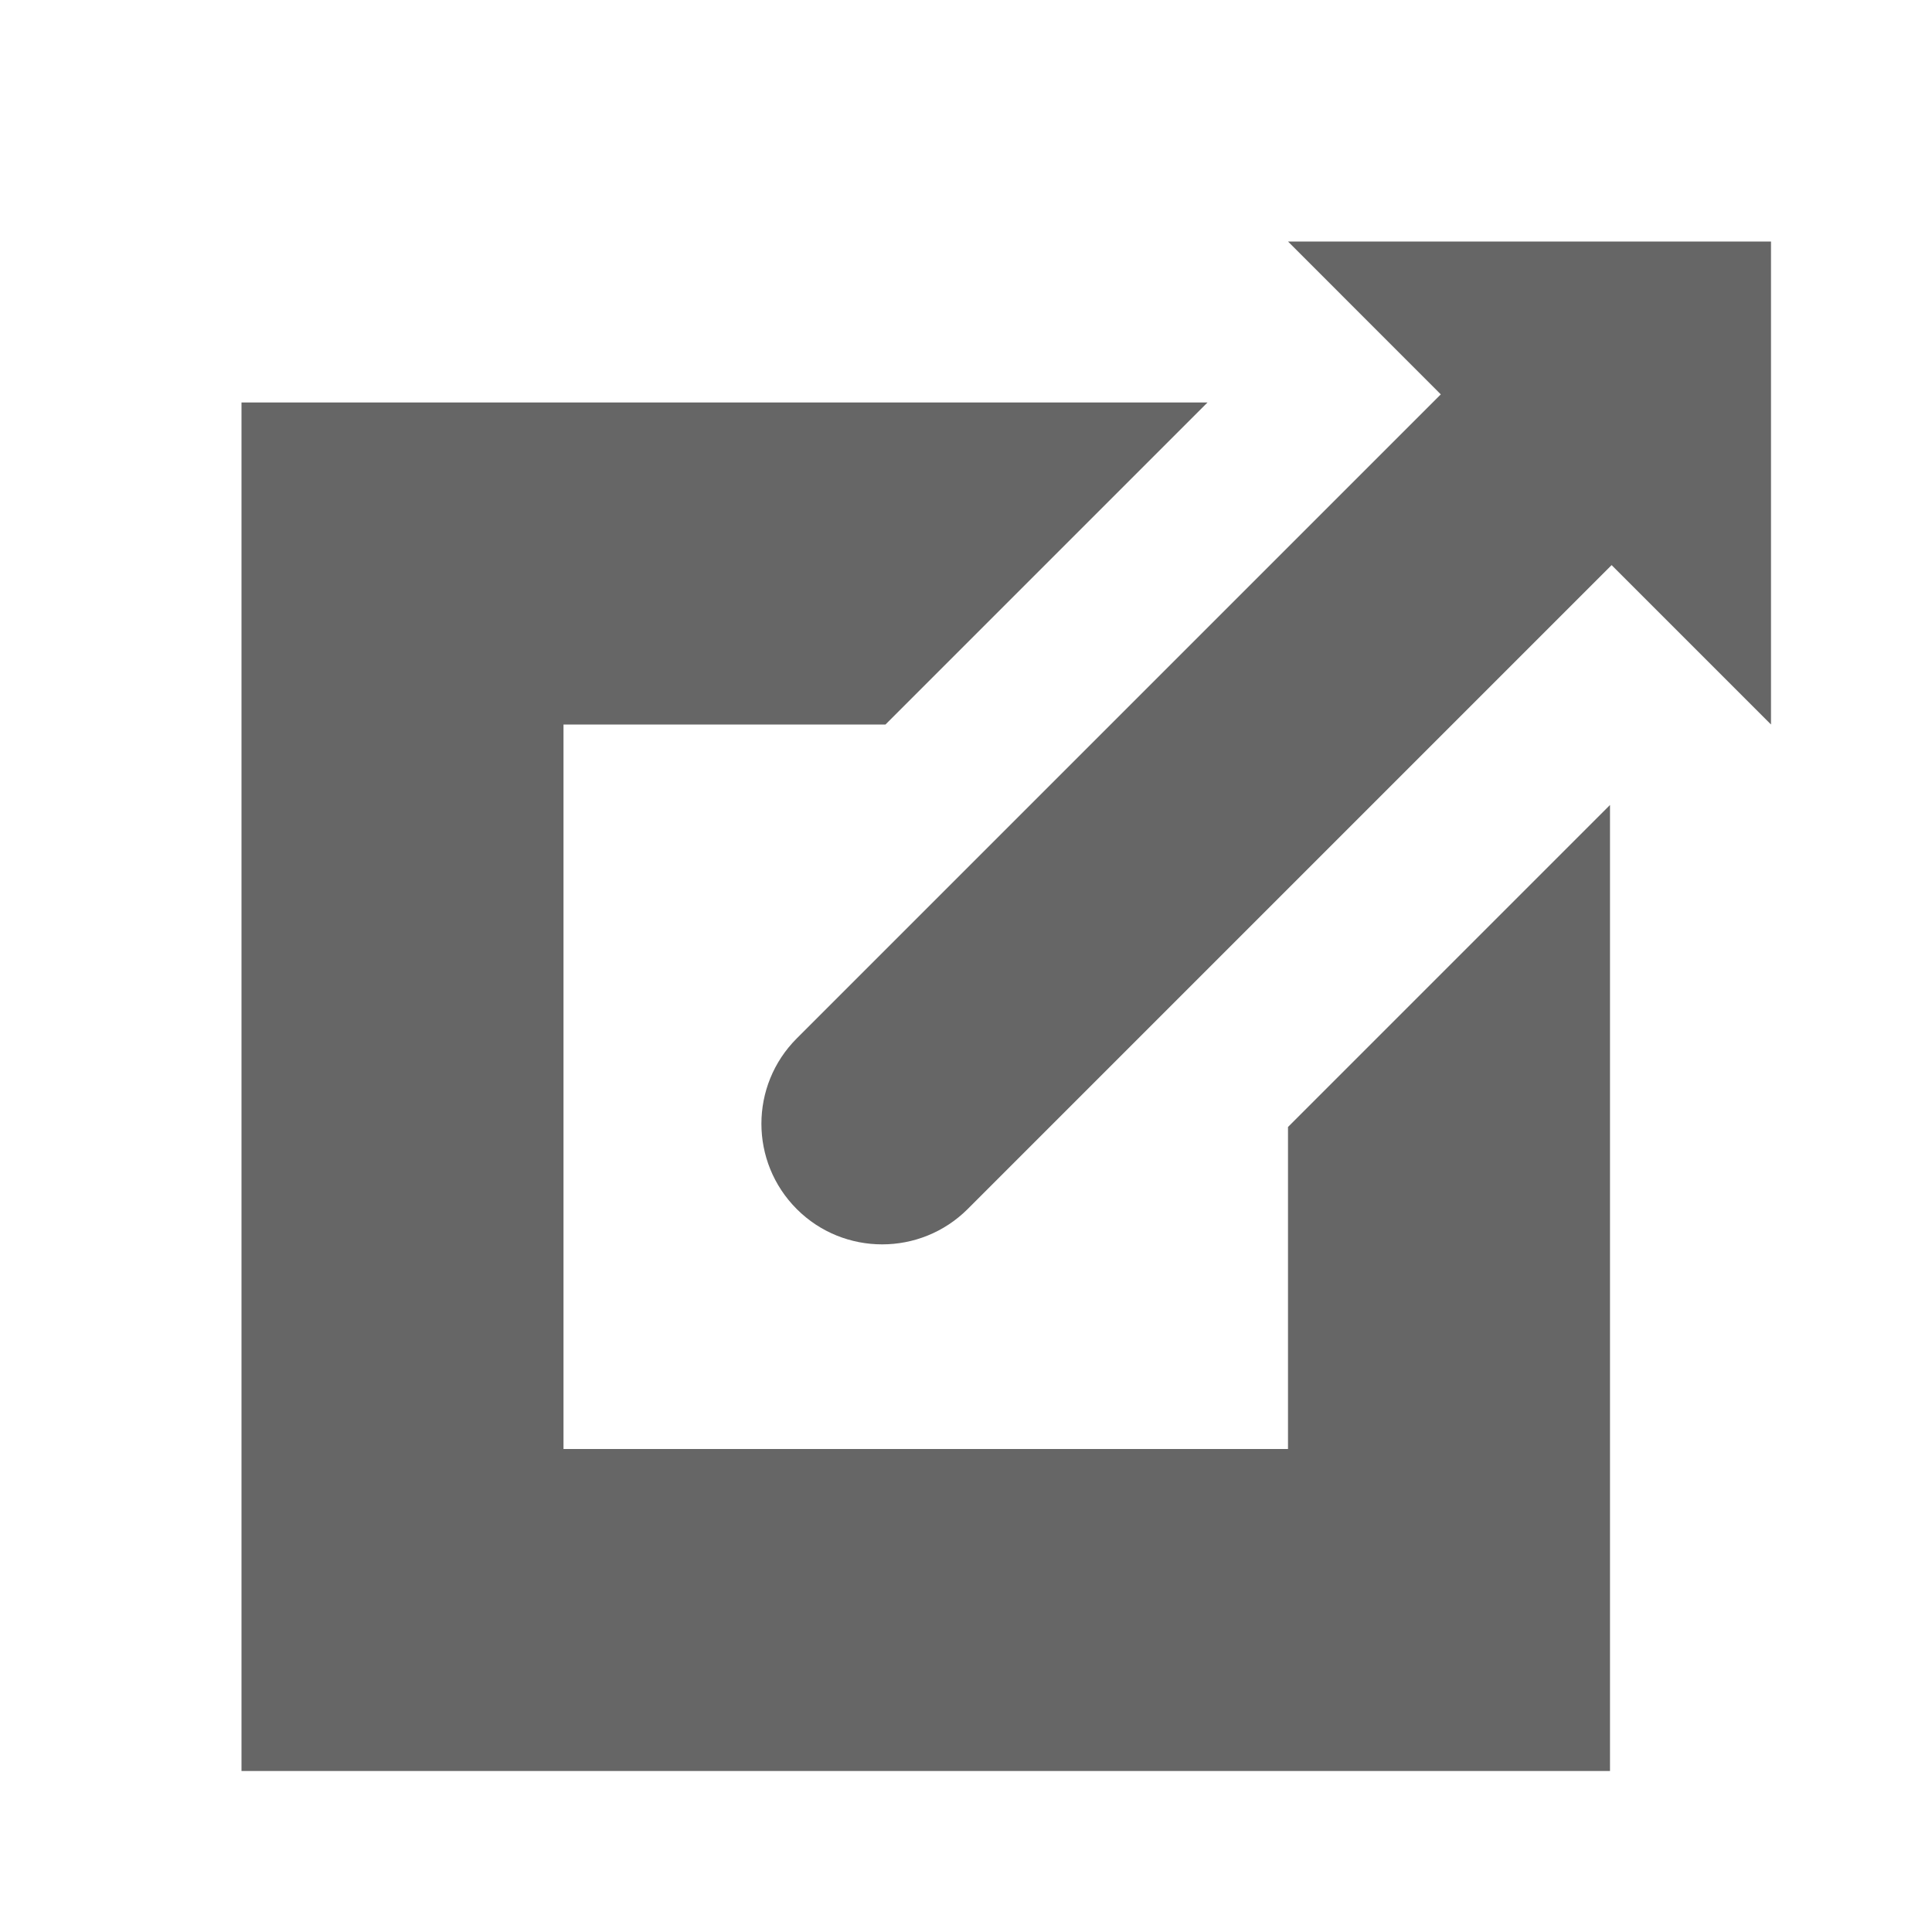 <?xml version="1.0" encoding="utf-8"?>
<!DOCTYPE svg PUBLIC "-//W3C//DTD SVG 1.1//EN" "http://www.w3.org/Graphics/SVG/1.1/DTD/svg11.dtd">
<svg version="1.1" id="Layer_1" xmlns="http://www.w3.org/2000/svg" xmlns:xlink="http://www.w3.org/1999/xlink" x="0px" y="0px"
     width="24px" height="24px" viewBox="0 0 24 24" enable-background="new 0 0 24 24" xml:space="preserve">
<polygon fill="#666666" points="3,5 3,22 20,22 20,10 16,14 16,18 7,18 7,9 11,9 15,5 "/>
<path fill="#666666" d="M22,3h-6l1.898,1.899l-8,8c-0.586,0.586-0.586,1.535,0,2.121c0.293,0.293,0.677,0.438,1.061,0.438
    s0.768-0.146,1.061-0.438l8-8L22,9V3z"/>
</svg>
